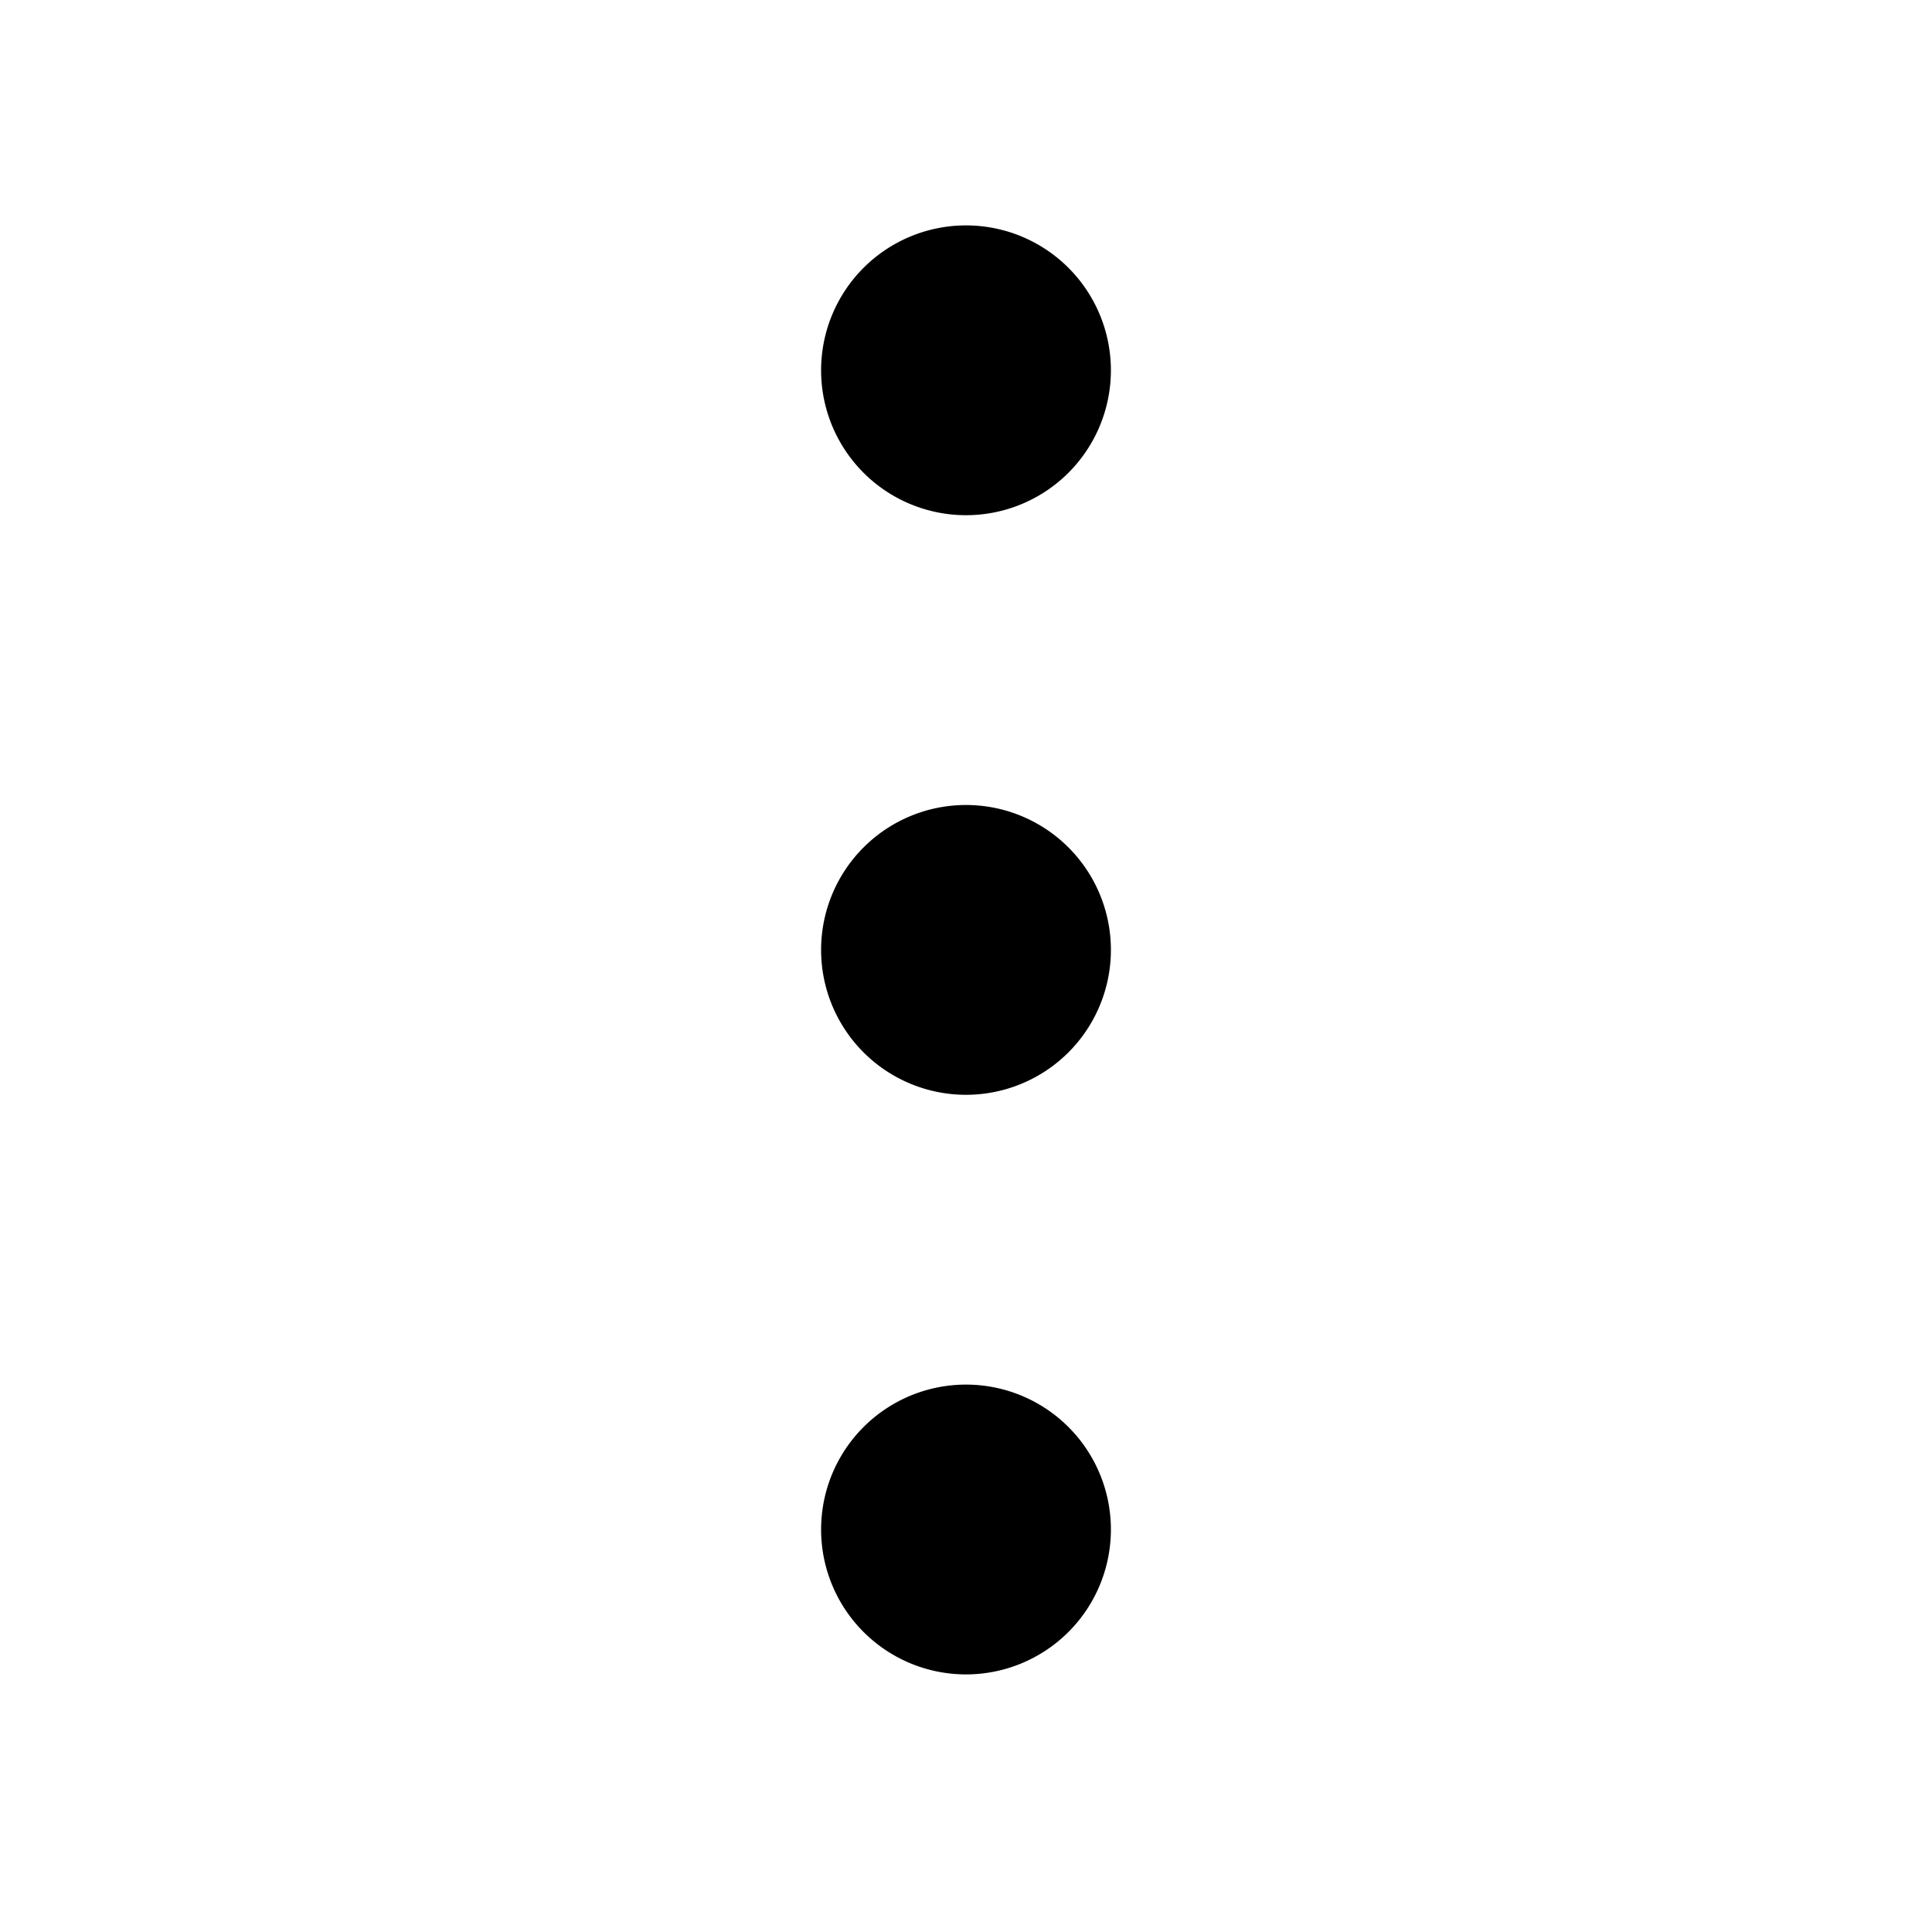 <svg xmlns="http://www.w3.org/2000/svg" viewBox="0 0 24 24" fill="currentColor">
  <path _ngcontent-ng-c1909134112="" style="color: inherit" d="M10.2 19a1.8 1.8 0 1 1 3.6 0 1.8 1.8 0 0 1-3.6 0Zm0-7.2a1.8 1.8 0 1 1 3.6 0 1.8 1.8 0 0 1-3.6 0Zm0-7.2a1.8 1.8 0 1 1 3.6 0 1.8 1.8 0 0 1-3.6 0Z" />
</svg>